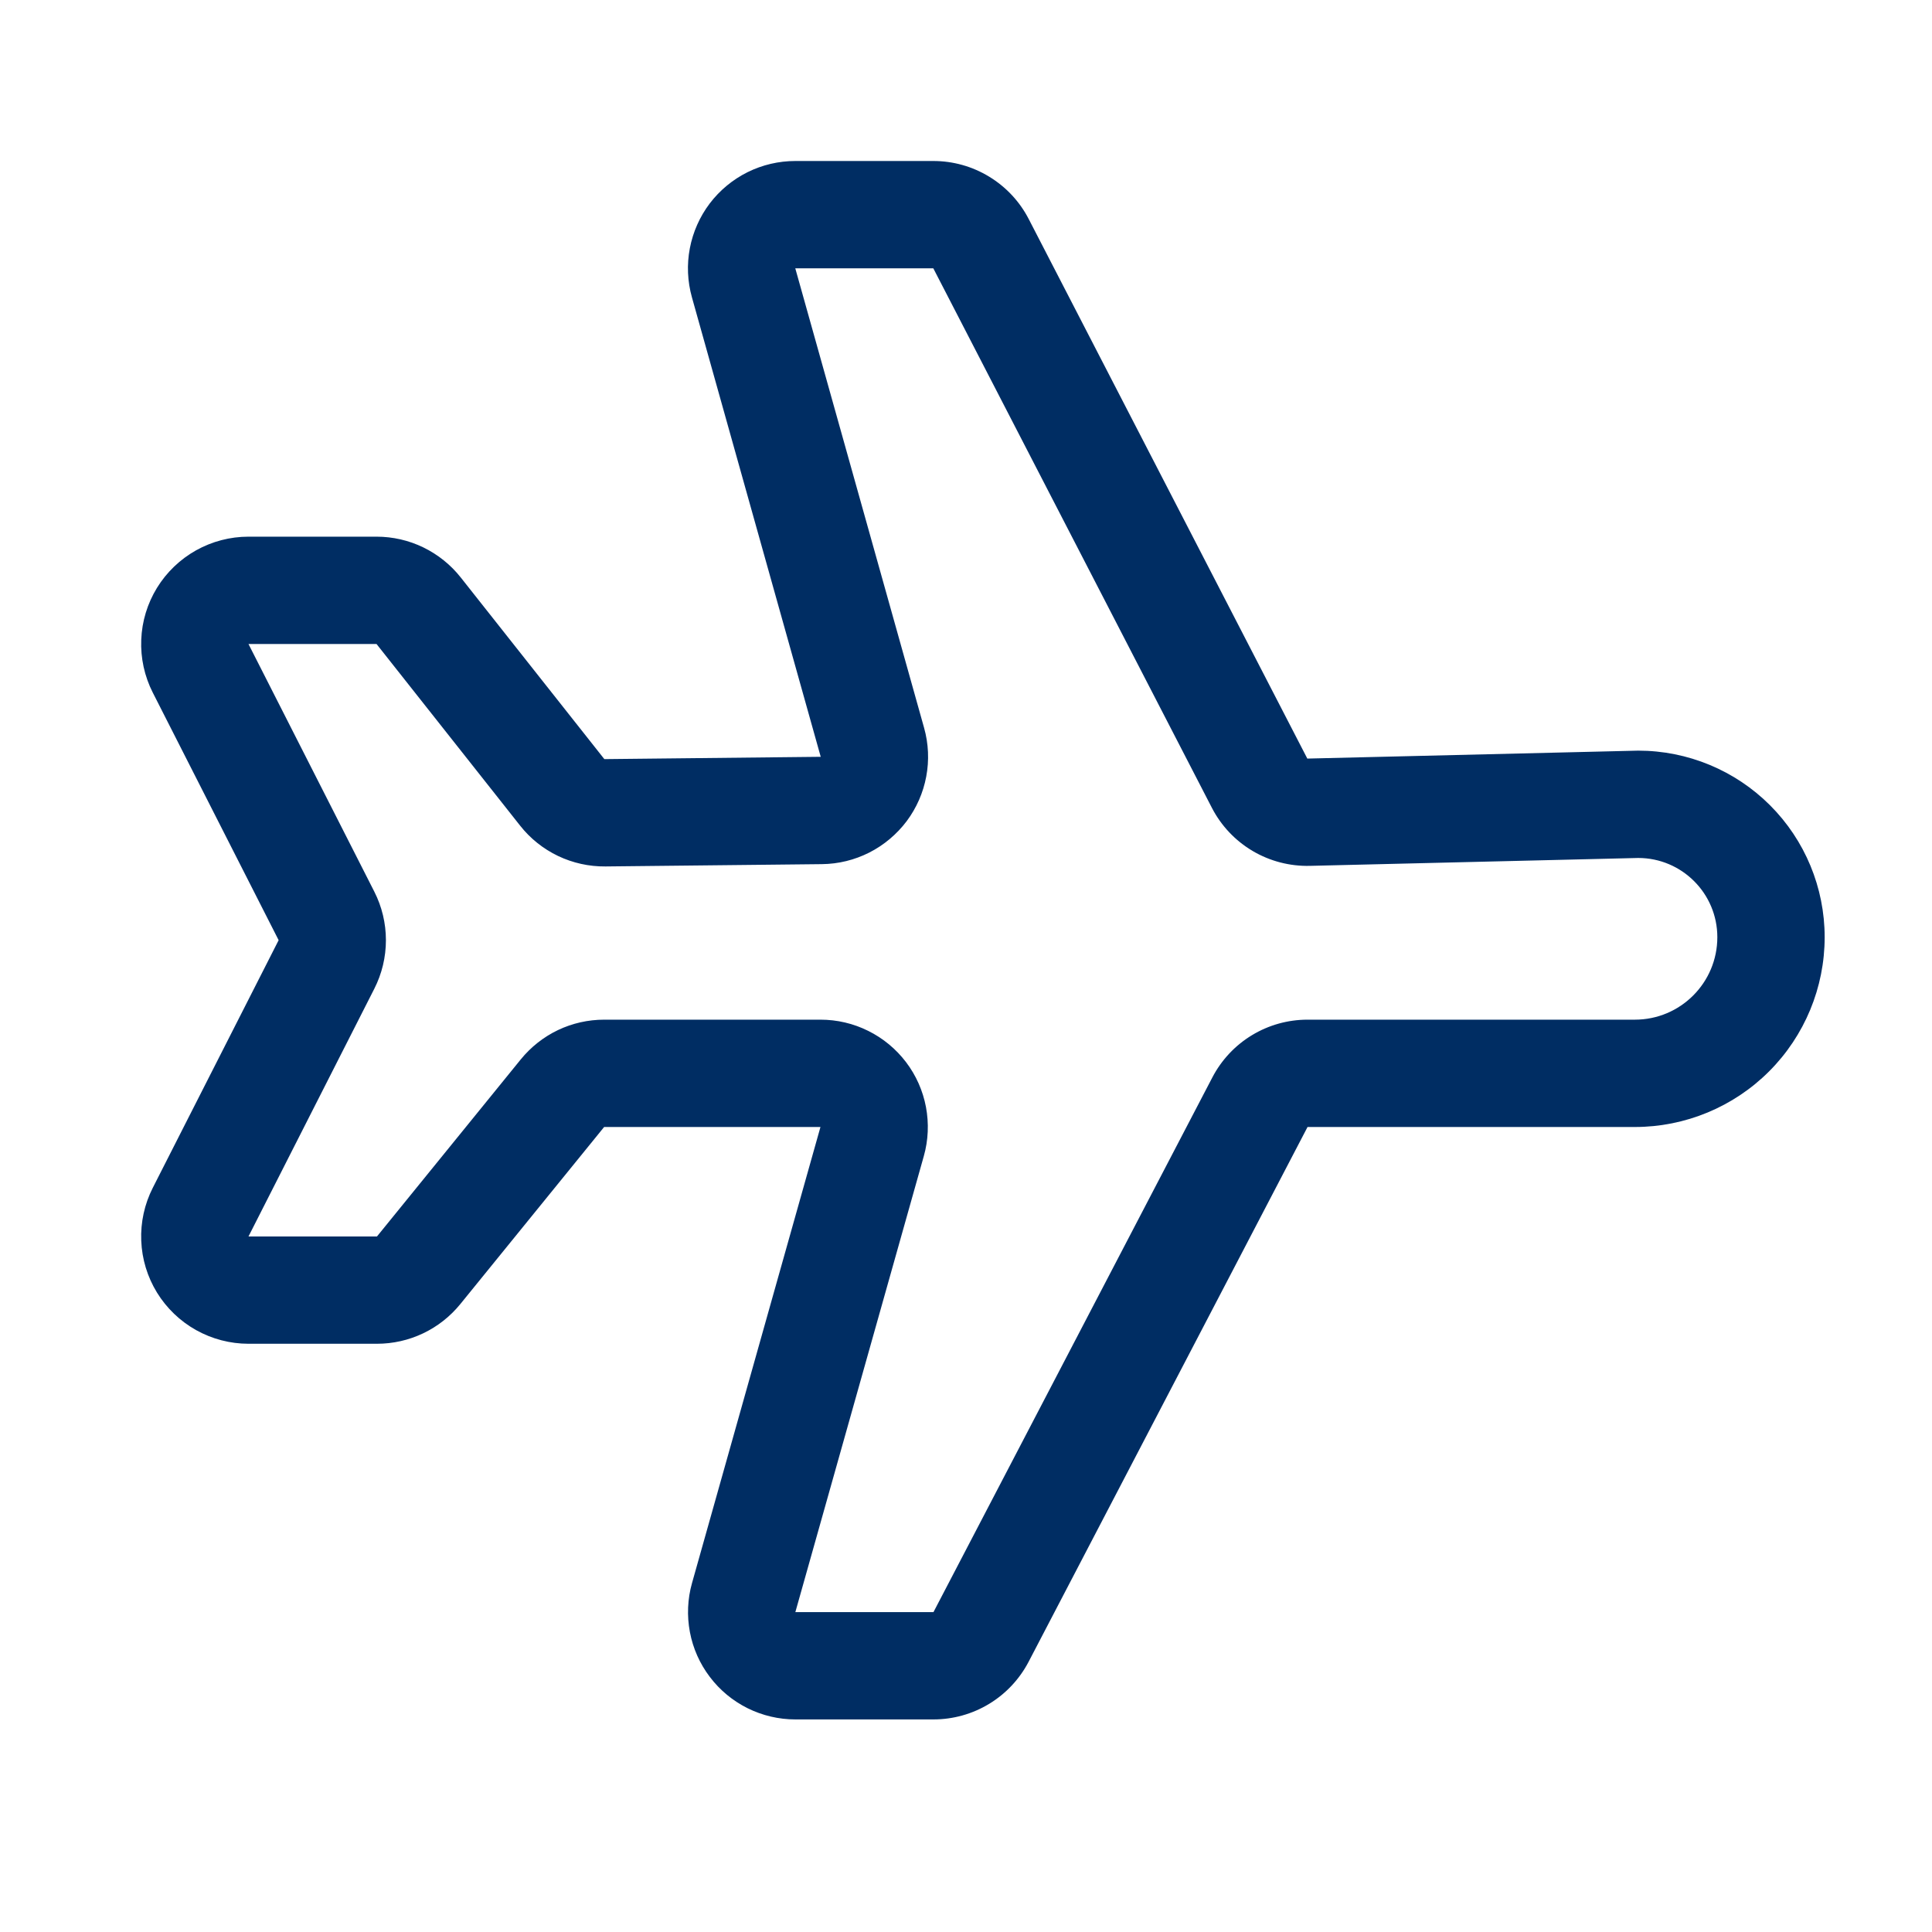 <svg width="36" height="36" viewBox="0 0 36 36" fill="none" xmlns="http://www.w3.org/2000/svg">
<path fill-rule="evenodd" clip-rule="evenodd" d="M17.394 32.039H14.82C14.511 32.039 14.206 31.967 13.93 31.83C13.653 31.692 13.412 31.493 13.226 31.246C13.039 31 12.912 30.714 12.855 30.41C12.798 30.107 12.811 29.794 12.895 29.497L15.288 21H11.257L8.577 24.3C8.389 24.531 8.153 24.717 7.884 24.845C7.615 24.973 7.322 25.039 7.024 25.039H4.63C4.288 25.039 3.952 24.951 3.653 24.784C3.355 24.617 3.104 24.376 2.925 24.085C2.746 23.793 2.645 23.461 2.632 23.119C2.618 22.777 2.692 22.438 2.847 22.133L5.192 17.519L2.847 12.906C2.692 12.601 2.618 12.262 2.632 11.92C2.645 11.578 2.746 11.246 2.925 10.954C3.104 10.663 3.355 10.422 3.653 10.255C3.952 10.088 4.288 10 4.63 10H7.016C7.318 10 7.616 10.068 7.888 10.2C8.159 10.332 8.398 10.523 8.585 10.76L11.261 14.145L15.293 14.102L12.893 5.54C12.81 5.243 12.796 4.93 12.854 4.627C12.912 4.323 13.039 4.037 13.225 3.791C13.412 3.545 13.653 3.346 13.93 3.208C14.207 3.071 14.511 3 14.82 3H17.392C17.759 3 18.119 3.101 18.432 3.292C18.746 3.483 19.001 3.756 19.169 4.082L24.36 14.135L30.525 13.987C31.447 13.987 32.331 14.354 32.982 15.005C33.634 15.657 34 16.541 34 17.463C34 18.401 33.627 19.301 32.964 19.964C32.301 20.627 31.401 21 30.463 21H24.364L19.167 30.964C18.998 31.288 18.743 31.56 18.431 31.749C18.118 31.939 17.759 32.039 17.394 32.039ZM14.82 30.039H17.394L22.591 20.075C22.76 19.751 23.015 19.479 23.327 19.29C23.64 19.1 23.998 19 24.364 19H30.463C31.312 19 32 18.312 32 17.463C32 16.648 31.339 15.987 30.524 15.987L24.408 16.134C24.033 16.143 23.663 16.047 23.34 15.856C23.017 15.665 22.754 15.386 22.582 15.053L17.391 5H14.819L17.219 13.562C17.302 13.857 17.316 14.168 17.259 14.47C17.203 14.771 17.078 15.056 16.894 15.302C16.709 15.547 16.471 15.747 16.198 15.886C15.924 16.025 15.622 16.099 15.315 16.102L11.282 16.145C10.976 16.148 10.674 16.081 10.399 15.95C10.123 15.818 9.881 15.625 9.692 15.385L7.016 12H4.63L6.974 16.613C7.117 16.894 7.191 17.204 7.191 17.519C7.191 17.834 7.117 18.144 6.974 18.425L4.63 23.04H7.024L9.704 19.74C9.892 19.509 10.129 19.322 10.397 19.194C10.666 19.066 10.96 19 11.258 19H15.288C15.597 19 15.902 19.071 16.178 19.209C16.455 19.346 16.696 19.546 16.883 19.792C17.07 20.038 17.197 20.325 17.254 20.628C17.311 20.932 17.298 21.245 17.214 21.542L14.82 30.04V30.039Z" fill="#002D63"/>
</svg>
